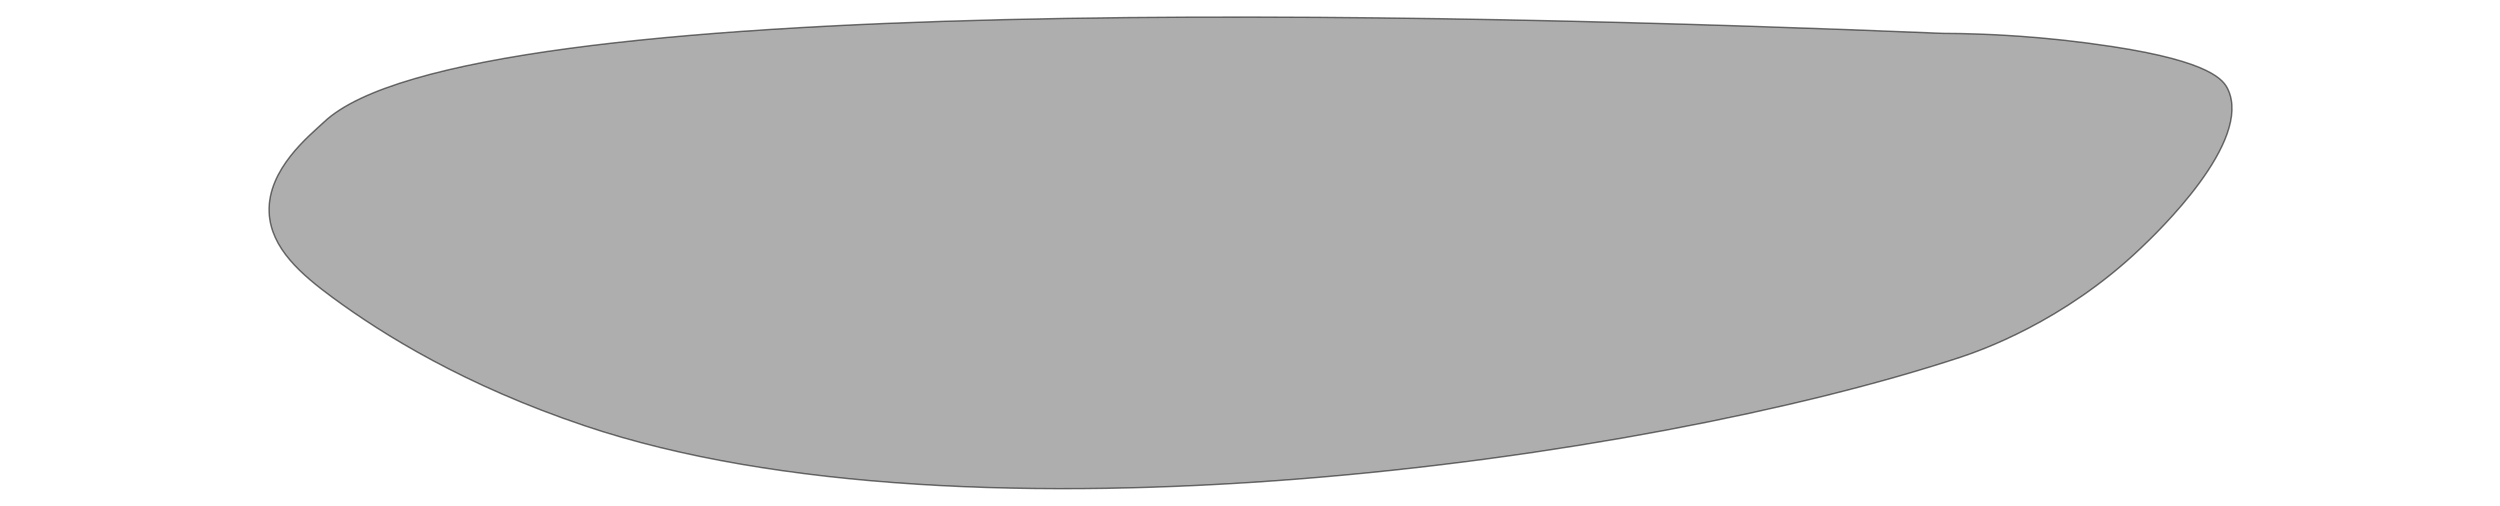 <?xml version="1.0" encoding="utf-8"?>
<!-- Generator: Adobe Illustrator 25.1.0, SVG Export Plug-In . SVG Version: 6.00 Build 0)  -->
<svg version="1.1" xmlns="http://www.w3.org/2000/svg" xmlns:xlink="http://www.w3.org/1999/xlink" x="0px" y="0px"
	 viewBox="0 0 1686 341" style="enable-background:new 0 0 1686 341;" xml:space="preserve">
<style type="text/css">
	.st0{opacity:0.53;fill:#666666;stroke:#000000;stroke-miterlimit:10;}
	.st1{display:none;fill:#666666;stroke:#000000;stroke-miterlimit:10;}
	.st2{display:none;}
</style>
<g id="Layer_5">
</g>
<g id="Layer_2">
	<path class="st0" d="M394.5,287.2c-81.2-27.3-136.1-61.5-170-86.4c-20.9-15.4-42-33.2-43-57.6c-1.2-29.2,27.3-51.8,37-60.9
		c96.2-90.9,762.4-73.3,1092-59.8c29,0.1,68.1,1.9,114,8.9c67.1,10.2,75.2,22.9,78,28.8c16.7,35.2-47.5,96.5-59,107.4
		c-52.1,49.7-108.5,69-121,73.2C1109.4,311.3,652.9,374.2,394.5,287.2z"/>
	<path class="st1" d="M1030.5-68.5"/>
	<g id="Layer_3" class="st2">
	</g>
	<g id="Layer_4" class="st2">
	</g>
</g>
</svg>
